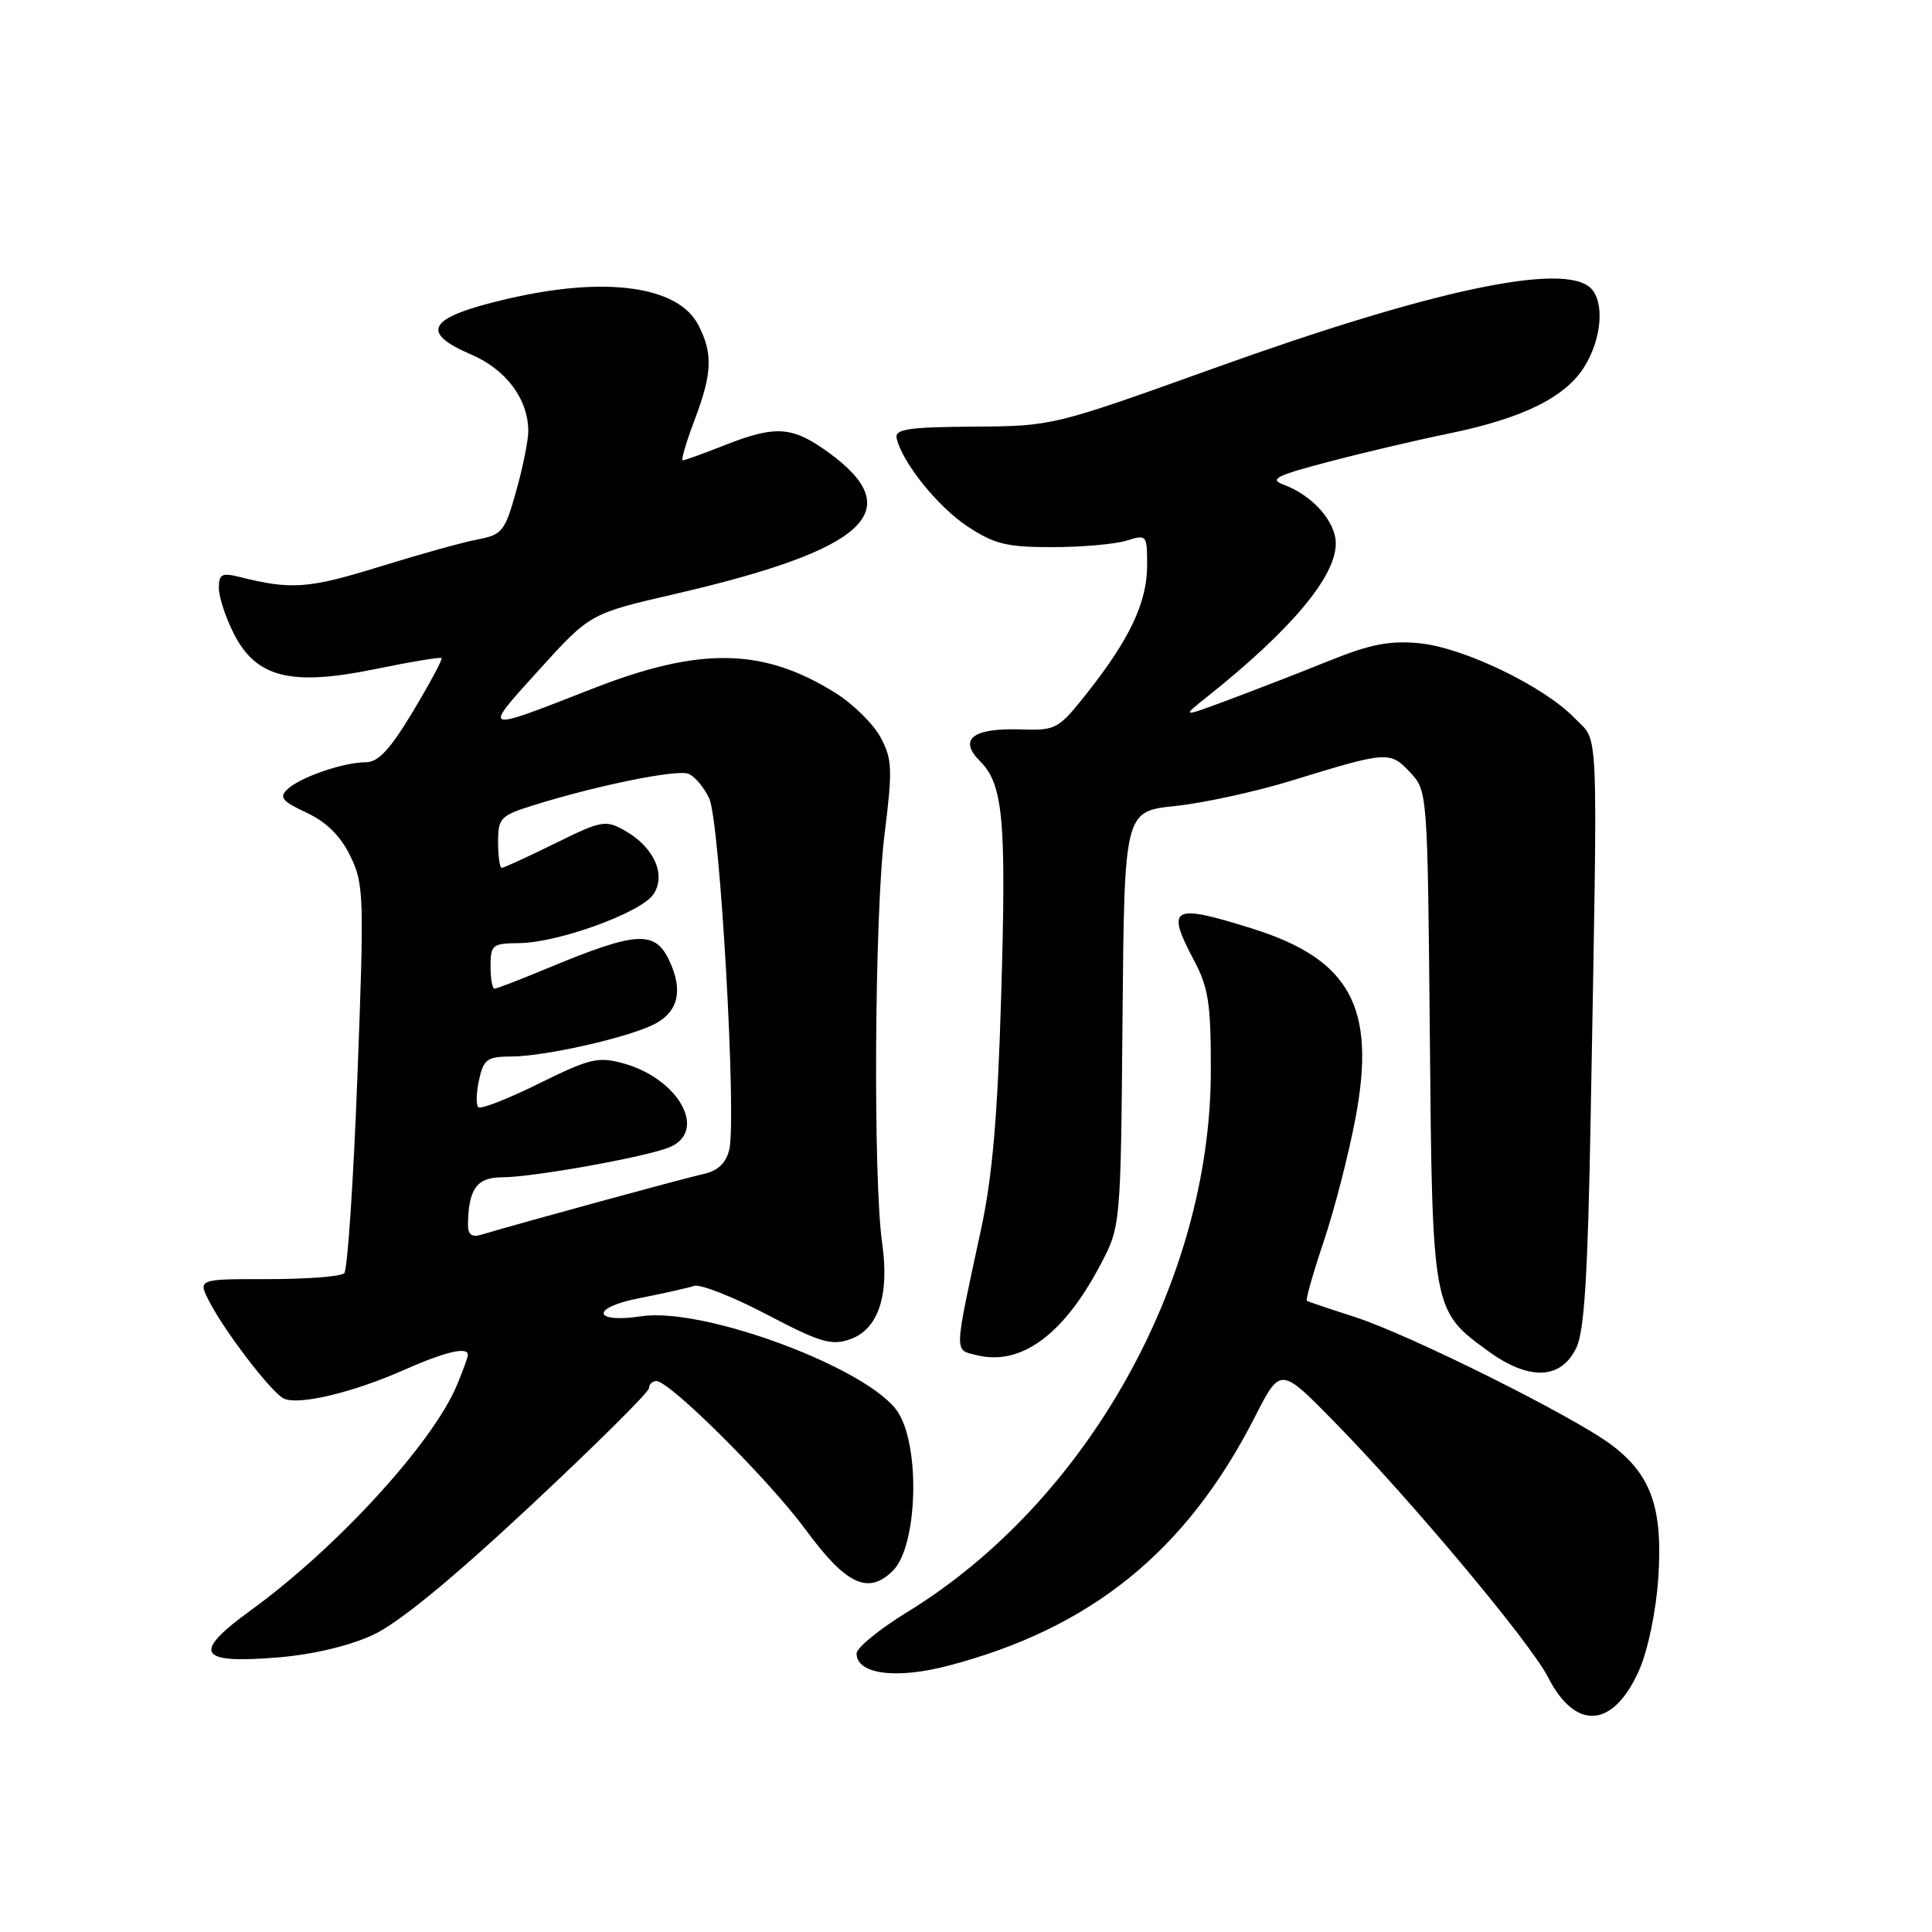 <?xml version="1.0" encoding="UTF-8" standalone="no"?>
<!DOCTYPE svg PUBLIC "-//W3C//DTD SVG 1.1//EN" "http://www.w3.org/Graphics/SVG/1.1/DTD/svg11.dtd" >
<svg xmlns="http://www.w3.org/2000/svg" xmlns:xlink="http://www.w3.org/1999/xlink" version="1.1" viewBox="0 0 256 256">
 <g >
 <path fill="currentColor"
d=" M 217.20 221.29 C 218.36 218.66 219.43 213.52 219.73 209.12 C 220.35 199.90 218.83 195.49 213.63 191.53 C 208.71 187.78 186.84 176.87 179.50 174.50 C 176.20 173.44 173.35 172.48 173.17 172.36 C 172.98 172.25 173.98 168.73 175.39 164.53 C 176.80 160.34 178.70 152.99 179.60 148.20 C 182.38 133.53 178.94 127.15 166.05 123.08 C 155.26 119.68 154.43 120.13 158.23 127.29 C 160.14 130.89 160.46 133.03 160.44 142.00 C 160.39 169.82 143.96 199.07 120.21 213.61 C 116.52 215.88 113.50 218.34 113.50 219.09 C 113.50 221.84 118.73 222.54 125.67 220.71 C 144.60 215.75 157.20 205.53 166.25 187.81 C 169.66 181.11 169.66 181.11 176.72 188.31 C 186.83 198.60 202.79 217.66 205.11 222.22 C 208.78 229.40 213.78 229.02 217.20 221.29 Z  M 49.41 216.64 C 52.78 215.08 59.81 209.32 70.25 199.57 C 78.91 191.48 86.00 184.45 86.00 183.93 C 86.00 183.42 86.44 183.00 86.98 183.00 C 88.75 183.00 101.95 196.15 106.75 202.69 C 112.12 210.00 115.06 211.38 118.33 208.11 C 121.55 204.90 121.98 191.90 119.03 187.19 C 115.43 181.44 93.36 173.16 85.00 174.41 C 78.56 175.38 78.21 173.30 84.60 172.04 C 87.85 171.40 91.16 170.66 91.97 170.39 C 92.78 170.12 97.12 171.82 101.61 174.18 C 108.69 177.89 110.17 178.33 112.64 177.46 C 116.38 176.15 117.88 171.64 116.89 164.71 C 115.68 156.26 115.88 121.30 117.19 110.70 C 118.29 101.88 118.23 100.59 116.67 97.69 C 115.72 95.92 113.04 93.28 110.72 91.83 C 101.13 85.82 92.77 85.67 78.50 91.26 C 63.69 97.05 63.87 97.11 71.41 88.78 C 78.18 81.31 78.18 81.31 89.37 78.72 C 114.85 72.84 120.44 67.68 109.77 59.94 C 104.97 56.47 102.80 56.32 96.00 59.00 C 93.21 60.10 90.72 61.00 90.47 61.00 C 90.21 61.00 90.91 58.64 92.00 55.75 C 94.38 49.49 94.49 46.85 92.53 43.06 C 89.86 37.90 80.27 36.57 67.32 39.58 C 56.73 42.03 55.45 43.98 62.44 46.98 C 67.06 48.95 70.00 52.91 70.00 57.13 C 70.00 58.36 69.28 61.94 68.39 65.09 C 66.91 70.40 66.53 70.86 63.33 71.47 C 61.43 71.82 55.52 73.47 50.19 75.12 C 40.89 78.00 38.59 78.17 31.75 76.45 C 29.39 75.86 29.00 76.07 29.00 77.92 C 29.00 79.11 29.90 81.84 31.00 84.00 C 33.97 89.81 38.56 90.95 49.75 88.65 C 54.42 87.69 58.36 87.04 58.51 87.20 C 58.66 87.37 56.96 90.54 54.73 94.25 C 51.70 99.30 50.13 101.00 48.49 101.00 C 45.54 101.00 39.83 102.96 38.11 104.56 C 36.94 105.64 37.35 106.15 40.61 107.68 C 43.25 108.91 45.11 110.76 46.41 113.41 C 48.22 117.11 48.27 118.66 47.36 142.62 C 46.83 156.54 46.05 168.28 45.61 168.71 C 45.18 169.15 40.63 169.49 35.51 169.49 C 26.19 169.48 26.19 169.48 27.75 172.49 C 29.79 176.44 35.79 184.29 37.52 185.27 C 39.34 186.29 46.62 184.59 53.59 181.50 C 59.02 179.10 62.00 178.40 62.00 179.53 C 62.00 179.82 61.34 181.63 60.54 183.55 C 57.33 191.23 44.63 205.10 33.25 213.36 C 25.37 219.08 26.20 220.50 36.91 219.61 C 41.47 219.23 46.28 218.09 49.41 216.64 Z  M 208.88 178.57 C 209.94 176.37 210.40 168.79 210.77 148.07 C 211.73 94.27 211.90 98.55 208.66 95.17 C 204.63 90.96 193.92 85.79 188.05 85.23 C 184.18 84.86 181.58 85.36 176.29 87.49 C 172.56 89.00 166.57 91.32 163.00 92.66 C 156.50 95.08 156.50 95.08 160.00 92.29 C 171.08 83.46 177.00 76.41 177.00 72.02 C 177.00 69.13 173.93 65.65 170.13 64.24 C 168.11 63.50 169.00 63.04 176.13 61.17 C 180.73 59.96 187.88 58.28 192.00 57.44 C 201.78 55.43 207.44 52.64 209.96 48.56 C 212.24 44.88 212.63 40.03 210.80 38.20 C 207.29 34.69 189.88 38.37 161.01 48.74 C 139.50 56.46 139.50 56.46 129.00 56.53 C 120.38 56.59 118.56 56.86 118.81 58.05 C 119.49 61.21 124.24 67.13 128.18 69.74 C 131.75 72.10 133.37 72.50 139.42 72.50 C 143.32 72.50 147.74 72.11 149.25 71.64 C 151.95 70.80 152.00 70.86 152.00 74.93 C 152.00 79.78 149.71 84.65 144.13 91.72 C 140.20 96.68 139.99 96.80 135.11 96.65 C 128.87 96.46 126.97 97.97 129.84 100.84 C 132.94 103.94 133.36 108.53 132.66 131.97 C 132.19 147.97 131.50 155.94 129.97 163.00 C 126.38 179.66 126.41 178.81 129.38 179.56 C 135.24 181.03 140.89 176.92 145.79 167.63 C 148.50 162.50 148.50 162.50 148.74 135.00 C 148.98 107.50 148.98 107.50 155.74 106.80 C 159.46 106.41 166.32 104.91 171.00 103.48 C 183.82 99.53 184.18 99.50 186.83 102.32 C 189.15 104.79 189.16 104.86 189.46 137.21 C 189.79 173.71 189.79 173.66 197.25 179.07 C 202.65 182.98 206.87 182.80 208.88 178.57 Z  M 62.01 162.32 C 62.05 157.58 63.17 156.00 66.51 156.00 C 70.60 156.00 85.73 153.28 88.75 152.00 C 93.79 149.86 89.94 142.93 82.59 140.90 C 79.27 139.98 78.14 140.25 71.42 143.57 C 67.30 145.61 63.68 147.02 63.37 146.71 C 63.06 146.40 63.11 144.76 63.48 143.07 C 64.09 140.33 64.55 140.00 67.83 139.99 C 72.03 139.97 82.44 137.67 86.33 135.89 C 89.63 134.39 90.53 131.69 88.98 127.96 C 86.99 123.14 84.83 123.19 72.27 128.41 C 68.84 129.84 65.81 131.00 65.52 131.00 C 65.23 131.00 65.00 129.65 65.00 128.00 C 65.00 125.20 65.26 125.00 68.75 124.97 C 73.93 124.94 84.98 120.92 86.59 118.49 C 88.31 115.91 86.64 112.21 82.77 110.05 C 80.24 108.62 79.69 108.72 73.52 111.77 C 69.91 113.54 66.75 115.00 66.48 115.00 C 66.22 115.00 66.00 113.46 66.00 111.58 C 66.00 108.38 66.30 108.07 70.75 106.68 C 79.21 104.05 89.65 101.93 91.21 102.53 C 92.05 102.85 93.29 104.32 93.98 105.81 C 95.40 108.87 97.64 148.33 96.62 152.39 C 96.18 154.14 95.09 155.16 93.23 155.56 C 90.92 156.05 69.29 161.96 63.75 163.61 C 62.53 163.98 62.00 163.58 62.01 162.32 Z "/>
</g>
</svg>